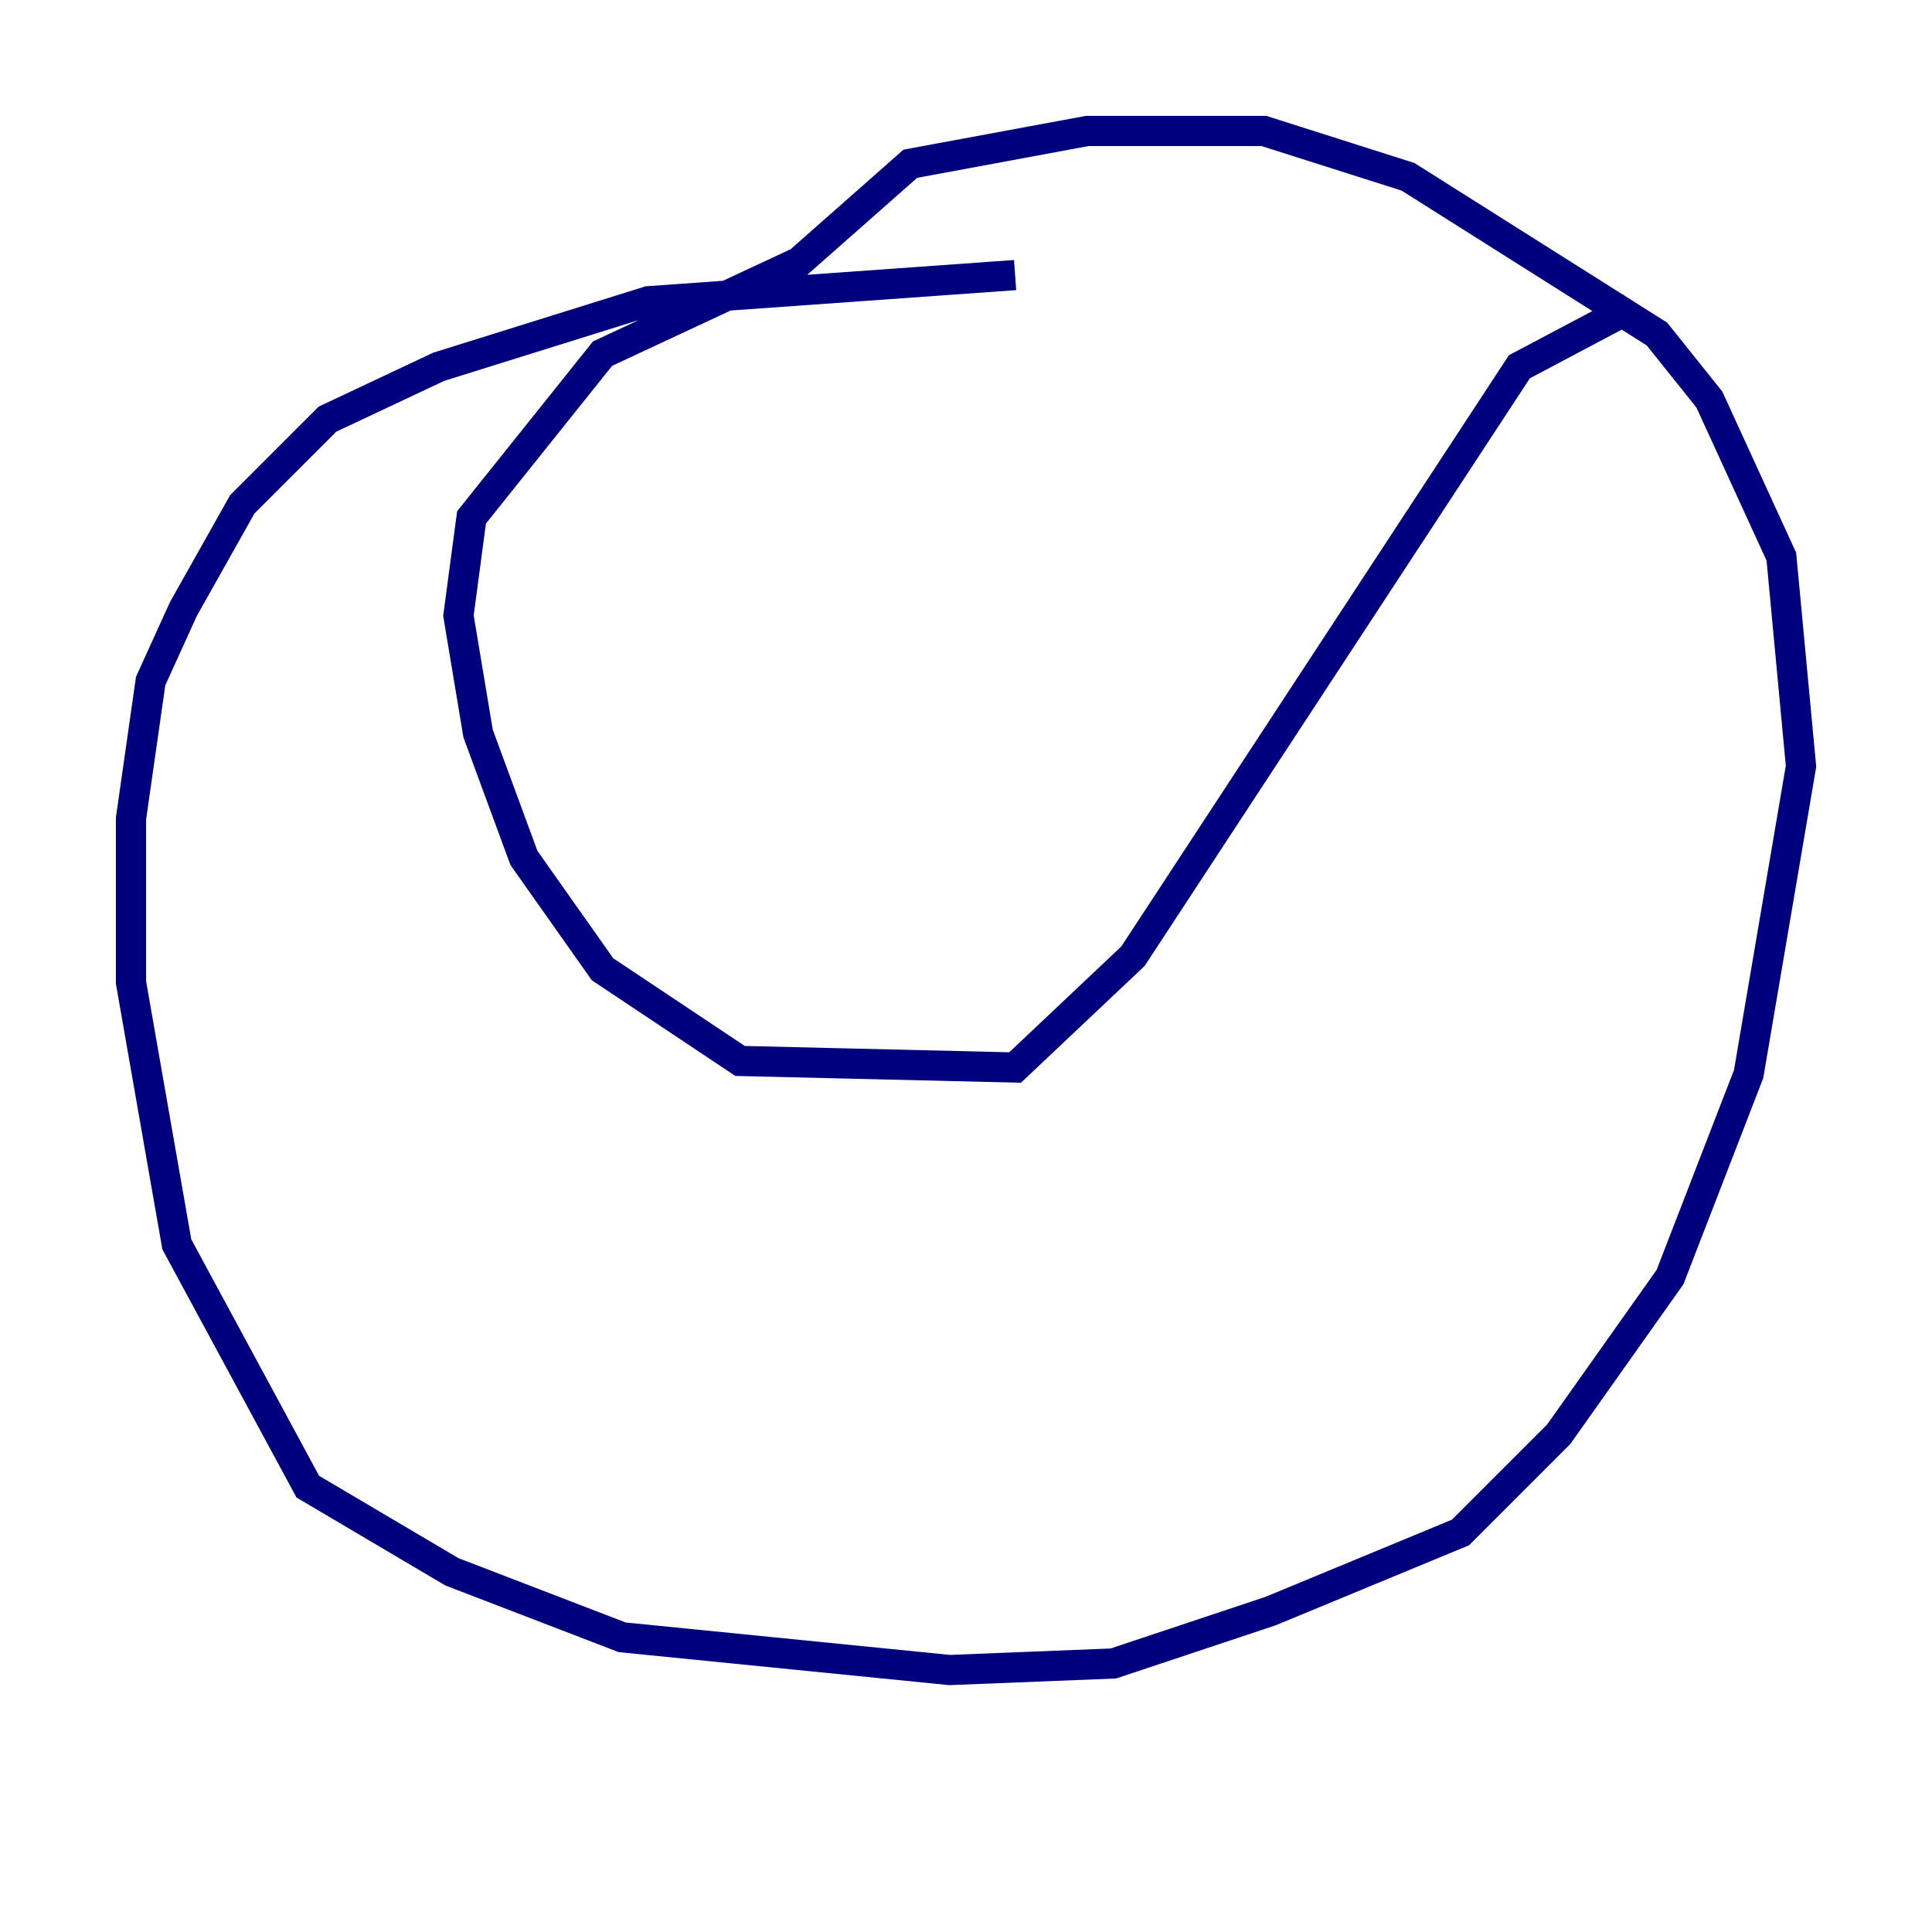 <?xml version="1.0" encoding="utf-8" ?>
<svg baseProfile="tiny" height="128" version="1.2" viewBox="0,0,128,128" width="128" xmlns="http://www.w3.org/2000/svg" xmlns:ev="http://www.w3.org/2001/xml-events" xmlns:xlink="http://www.w3.org/1999/xlink"><defs /><polyline fill="none" points="67.254,18.224 42.956,19.959 29.071,24.298 21.695,27.77 16.054,33.41 12.149,40.352 9.98,45.125 8.678,54.237 8.678,65.085 11.715,82.441 20.393,98.495 29.939,104.136 41.22,108.475 62.915,110.644 73.763,110.21 84.176,106.739 96.759,101.532 103.268,95.024 110.644,84.61 115.851,71.159 119.322,50.766 118.02,36.881 113.248,26.468 109.776,22.129 93.288,11.715 83.742,8.678 72.027,8.678 60.312,10.848 52.936,17.356 39.919,23.43 31.241,34.278 30.373,40.786 31.675,48.597 34.712,56.841 39.919,64.217 49.031,70.291 67.254,70.725 75.064,63.349 100.664,24.298 108.041,20.393" stroke="#00007f" stroke-width="2" /></svg>
